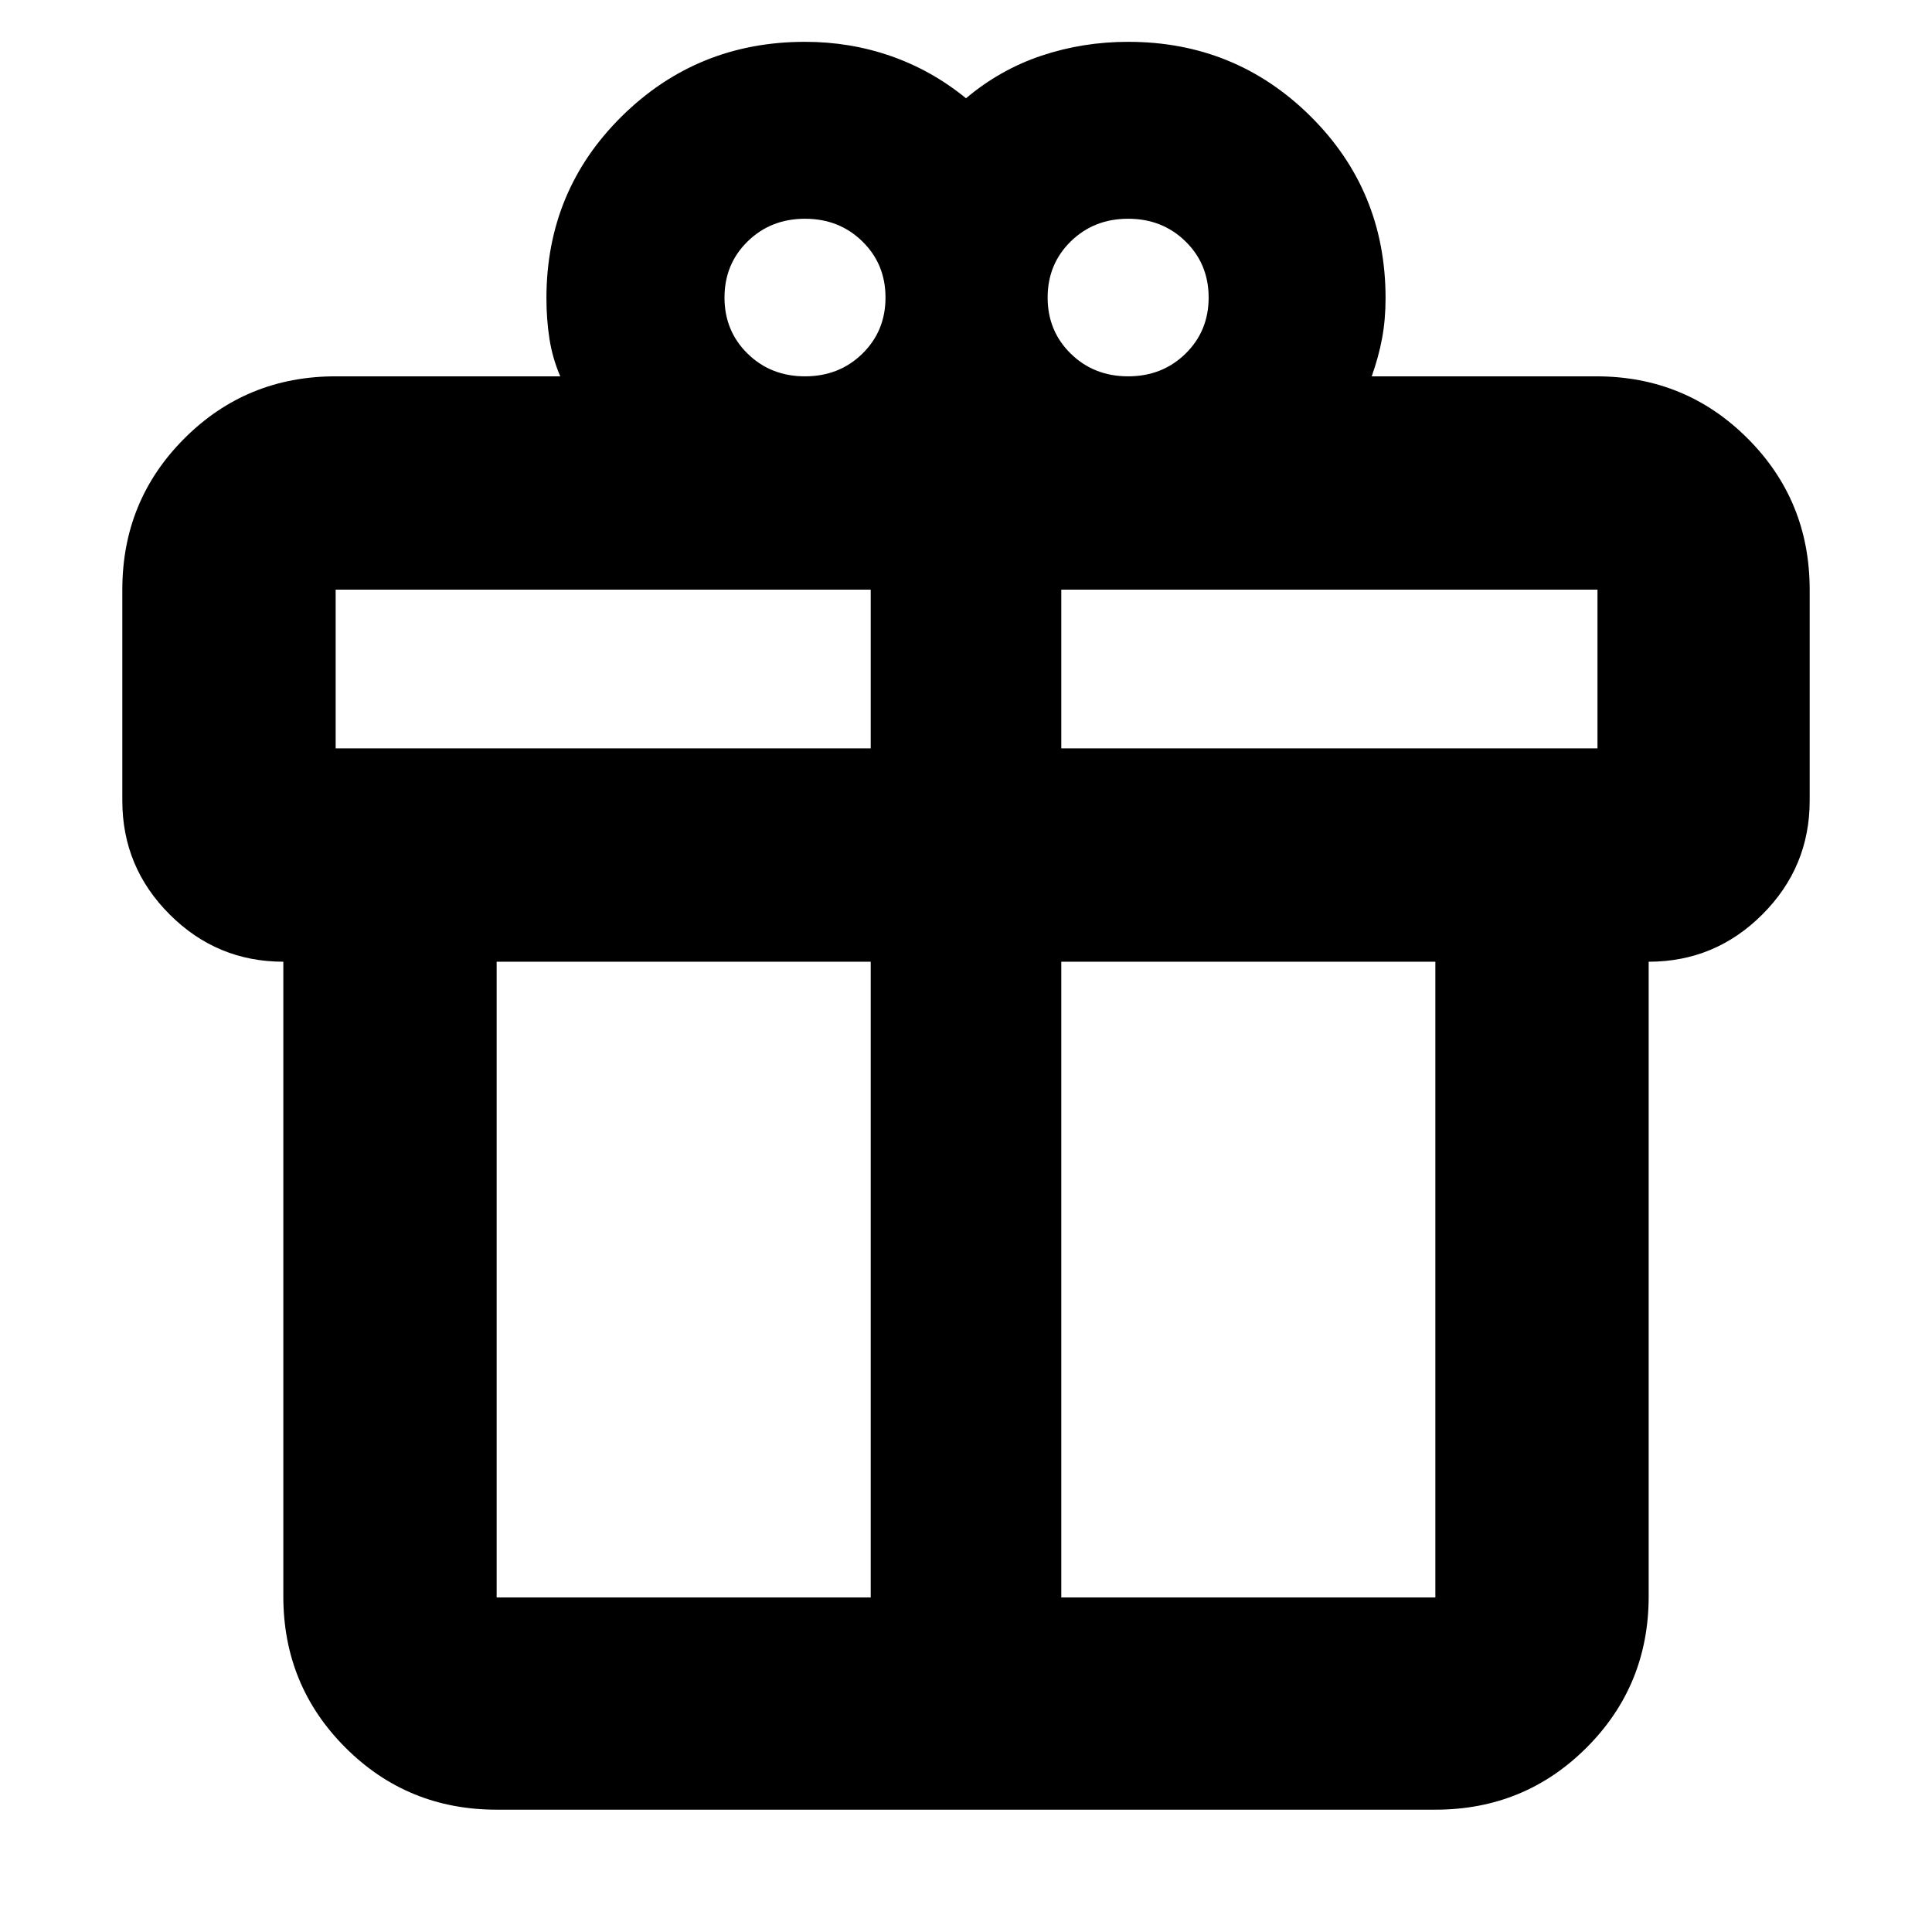 <svg xmlns="http://www.w3.org/2000/svg" height="24" viewBox="0 -960 960 960" width="24"><path d="M140.782-166.783v-315.345q-33 0-56.5-23.5t-23.5-56.5v-104.871q0-44.305 30.848-75.153 30.848-30.849 75.153-30.849h111.608q-3.87-9-5.37-18.635-1.5-9.635-1.5-20.234 0-53.392 37.473-90.37T400-939.218q22.435 0 42.717 7.087Q463-925.045 480-911.175q17-14.304 37.565-21.174 20.565-6.869 43-6.869 53.298 0 90.606 36.978 37.308 36.978 37.308 90.37 0 10.689-1.718 19.92-1.717 9.232-5.152 18.949h111.608q44.305 0 75.153 30.849 30.848 30.848 30.848 75.153v104.871q0 33-23.5 56.5t-56.5 23.5v315.345q0 44.305-30.848 75.153-30.848 30.848-75.153 30.848H246.783q-44.305 0-75.153-30.848-30.848-30.848-30.848-75.153Zm419.783-684.522q-17 0-28.5 11.256-11.5 11.257-11.5 27.896 0 16.64 11.5 27.896t28.5 11.256q17 0 28.5-11.256t11.5-27.896q0-16.639-11.5-27.896-11.5-11.256-28.5-11.256ZM360-812.153q0 16.64 11.5 27.896t28.5 11.256q17 0 28.5-11.256t11.5-27.896q0-16.639-11.5-27.896-11.5-11.256-28.5-11.256t-28.5 11.256Q360-828.792 360-812.153ZM166.783-666.999v78.869h265.869v-78.869H166.783Zm265.869 500.781v-315.91H246.783v315.91h185.869Zm94.696 0h185.869v-315.91H527.348v315.91ZM793.782-588.13v-78.869H527.348v78.869h266.434Z"/></svg>